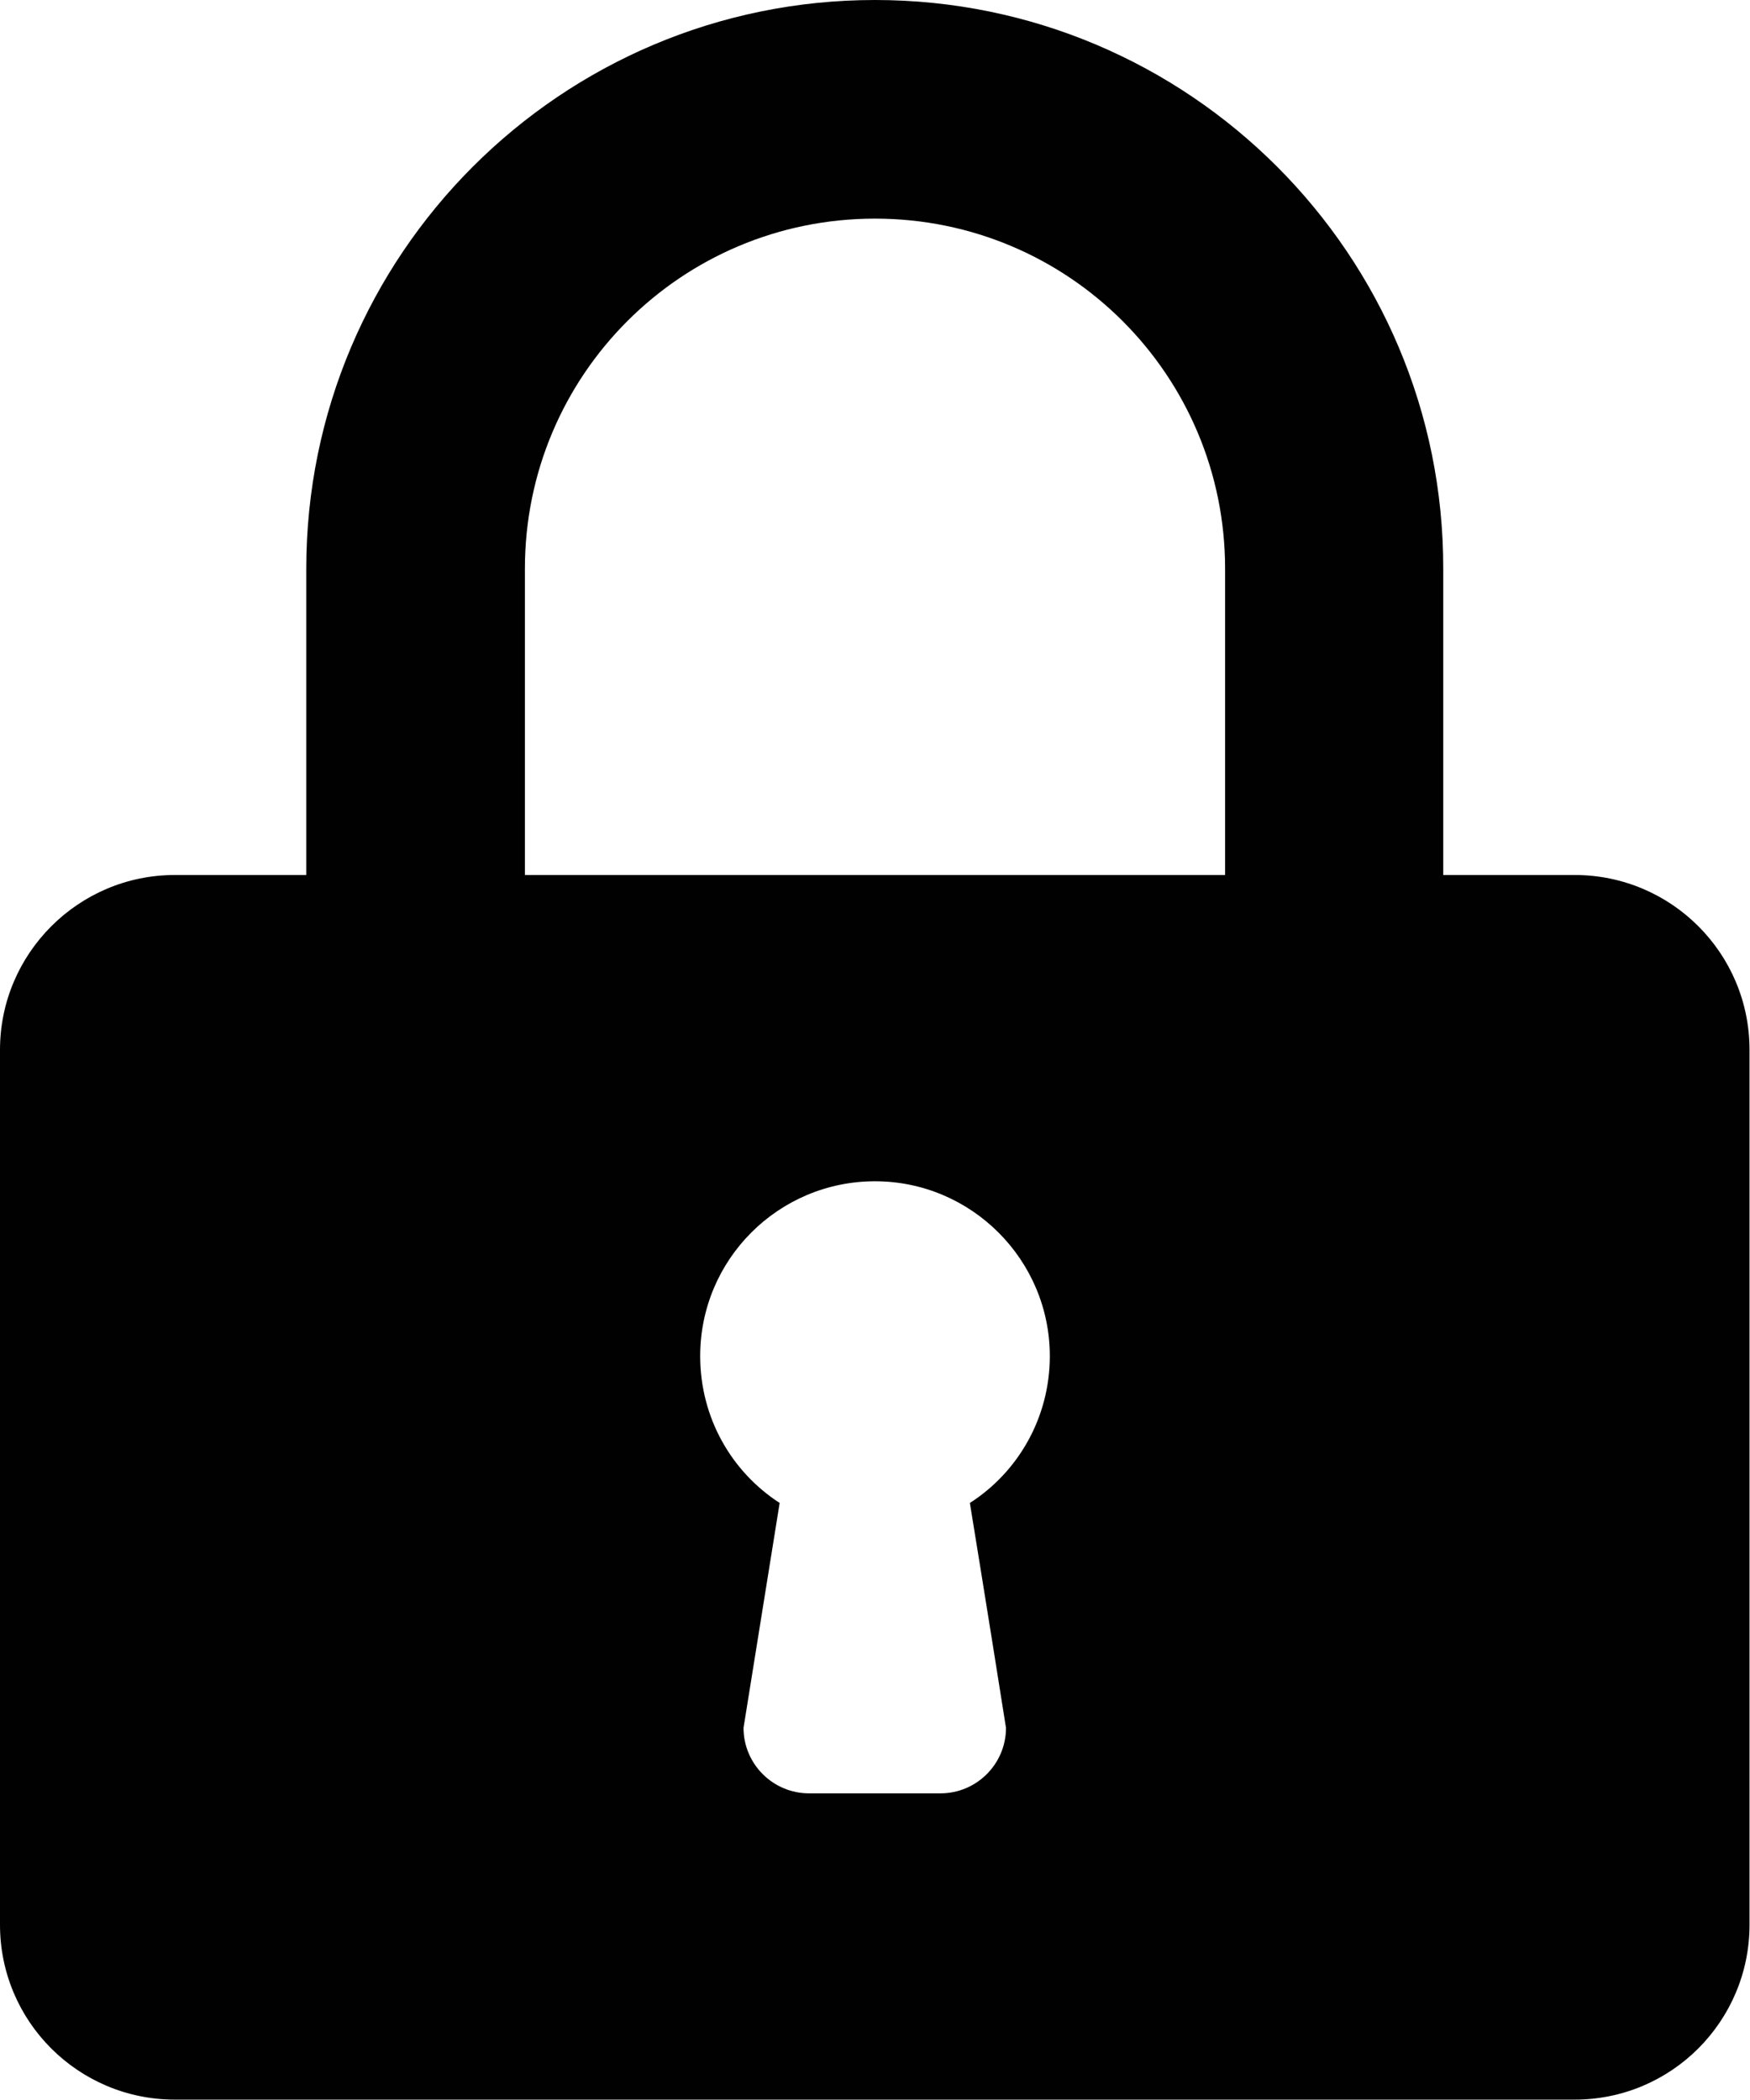 <?xml version="1.0" encoding="utf-8"?>
<!-- Generator: Adobe Illustrator 21.0.2, SVG Export Plug-In . SVG Version: 6.00 Build 0)  -->
<svg version="1.1" id="Layer_1" xmlns="http://www.w3.org/2000/svg" xmlns:xlink="http://www.w3.org/1999/xlink" x="0px" y="0px"
	 viewBox="0 0 363.4 436.1" enable-background="new 0 0 363.4 436.1" xml:space="preserve">
<path fill="#010101" d="M63.6,118.1v63.6H36.3C16.3,181.7,0,198,0,218v181.7c0,20.1,16.3,36.3,36.3,36.3h290.7
	c20.1,0,36.3-16.3,36.3-36.3V218c0-20.1-16.3-36.3-36.3-36.3h-27.3v-63.6C299.8,52.9,246.9,0,181.7,0S63.6,52.9,63.6,118.1z
	 M109,181.7v-63.6c0-40.2,32.5-72.7,72.7-72.7s72.7,32.5,72.7,72.7v63.6H109z M145.4,281.6c0-20.1,16.3-36.3,36.3-36.3
	s36.3,16.3,36.3,36.3c0,12.8-6.6,24.1-16.6,30.5c0,0,3.5,21.4,7.5,46.7c0,7.5-6.1,13.6-13.6,13.6h-27.3c-7.5,0-13.6-6.1-13.6-13.6
	l7.5-46.7C152,305.7,145.4,294.5,145.4,281.6z"/>
</svg>
